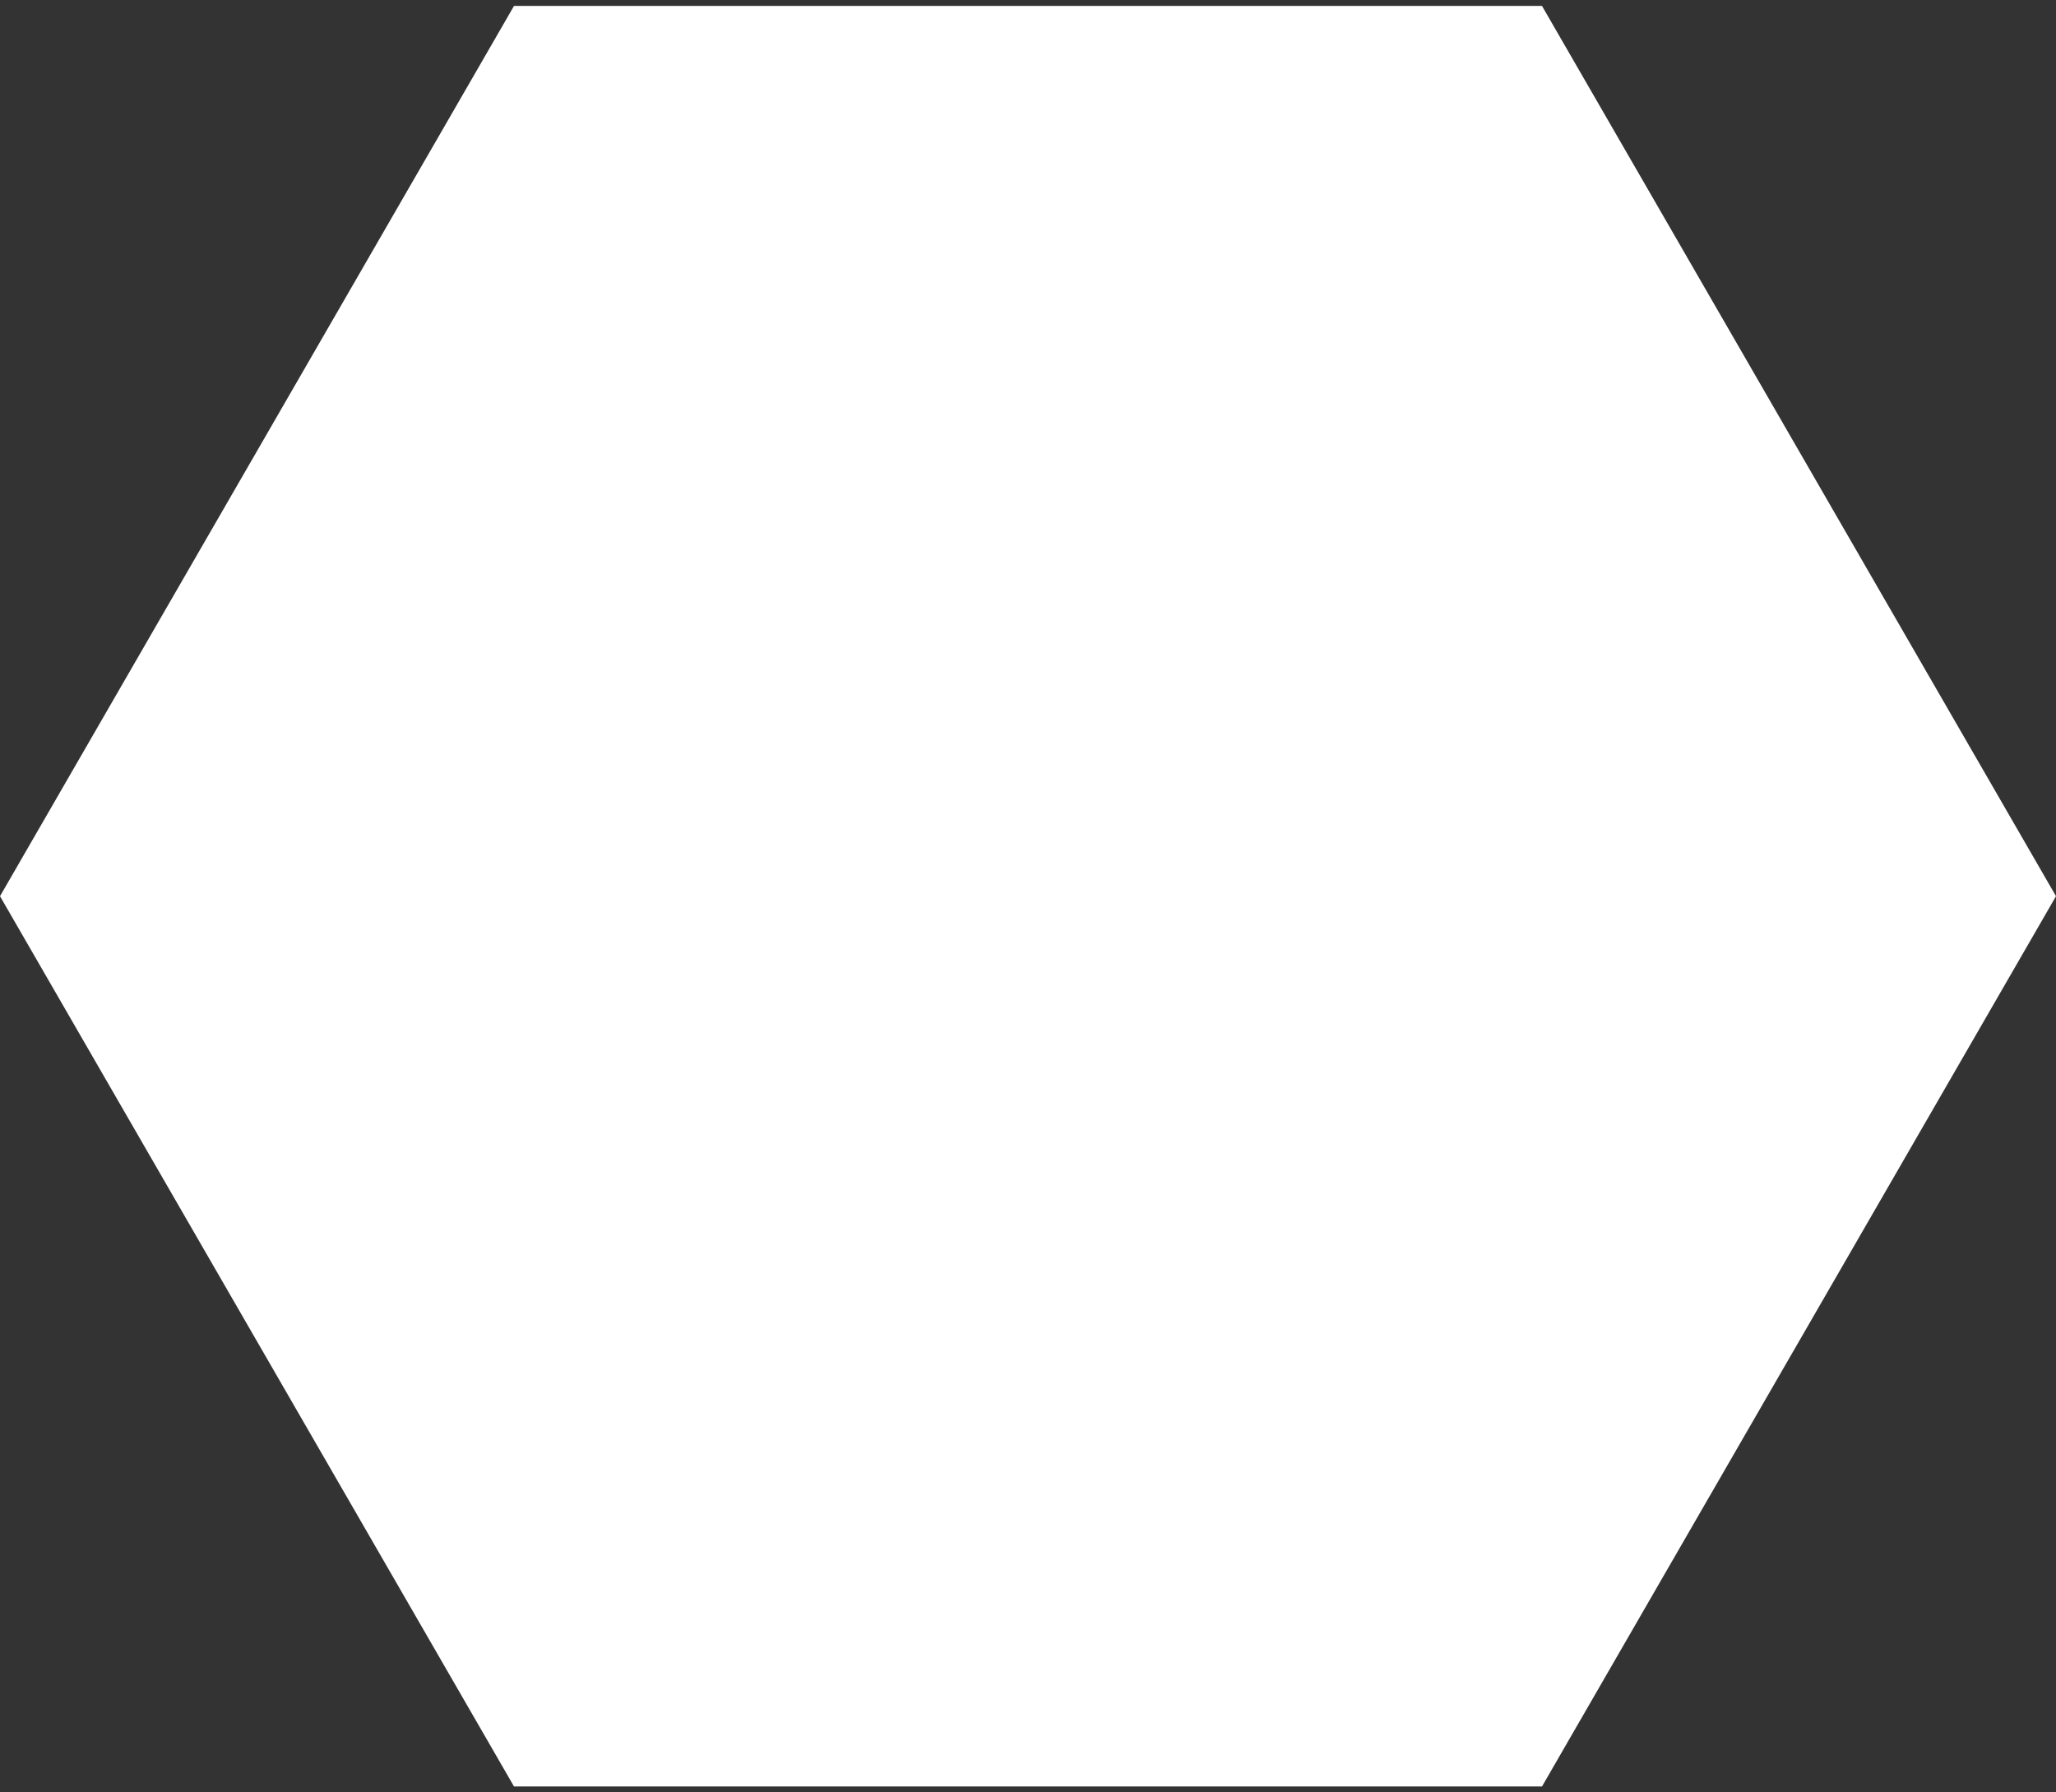 <svg width="234" height="204" viewBox="0 0 234 204" fill="none" xmlns="http://www.w3.org/2000/svg">
<rect x="0" y="0" width="234" height="204" fill="#333333" stroke="none"/>
<path d="M234 102L175.5 203.325L58.5 203.325L1.01446e-05 102L58.5 0.675L175.5 0.675L234 102Z" fill="white"/>
</svg>
